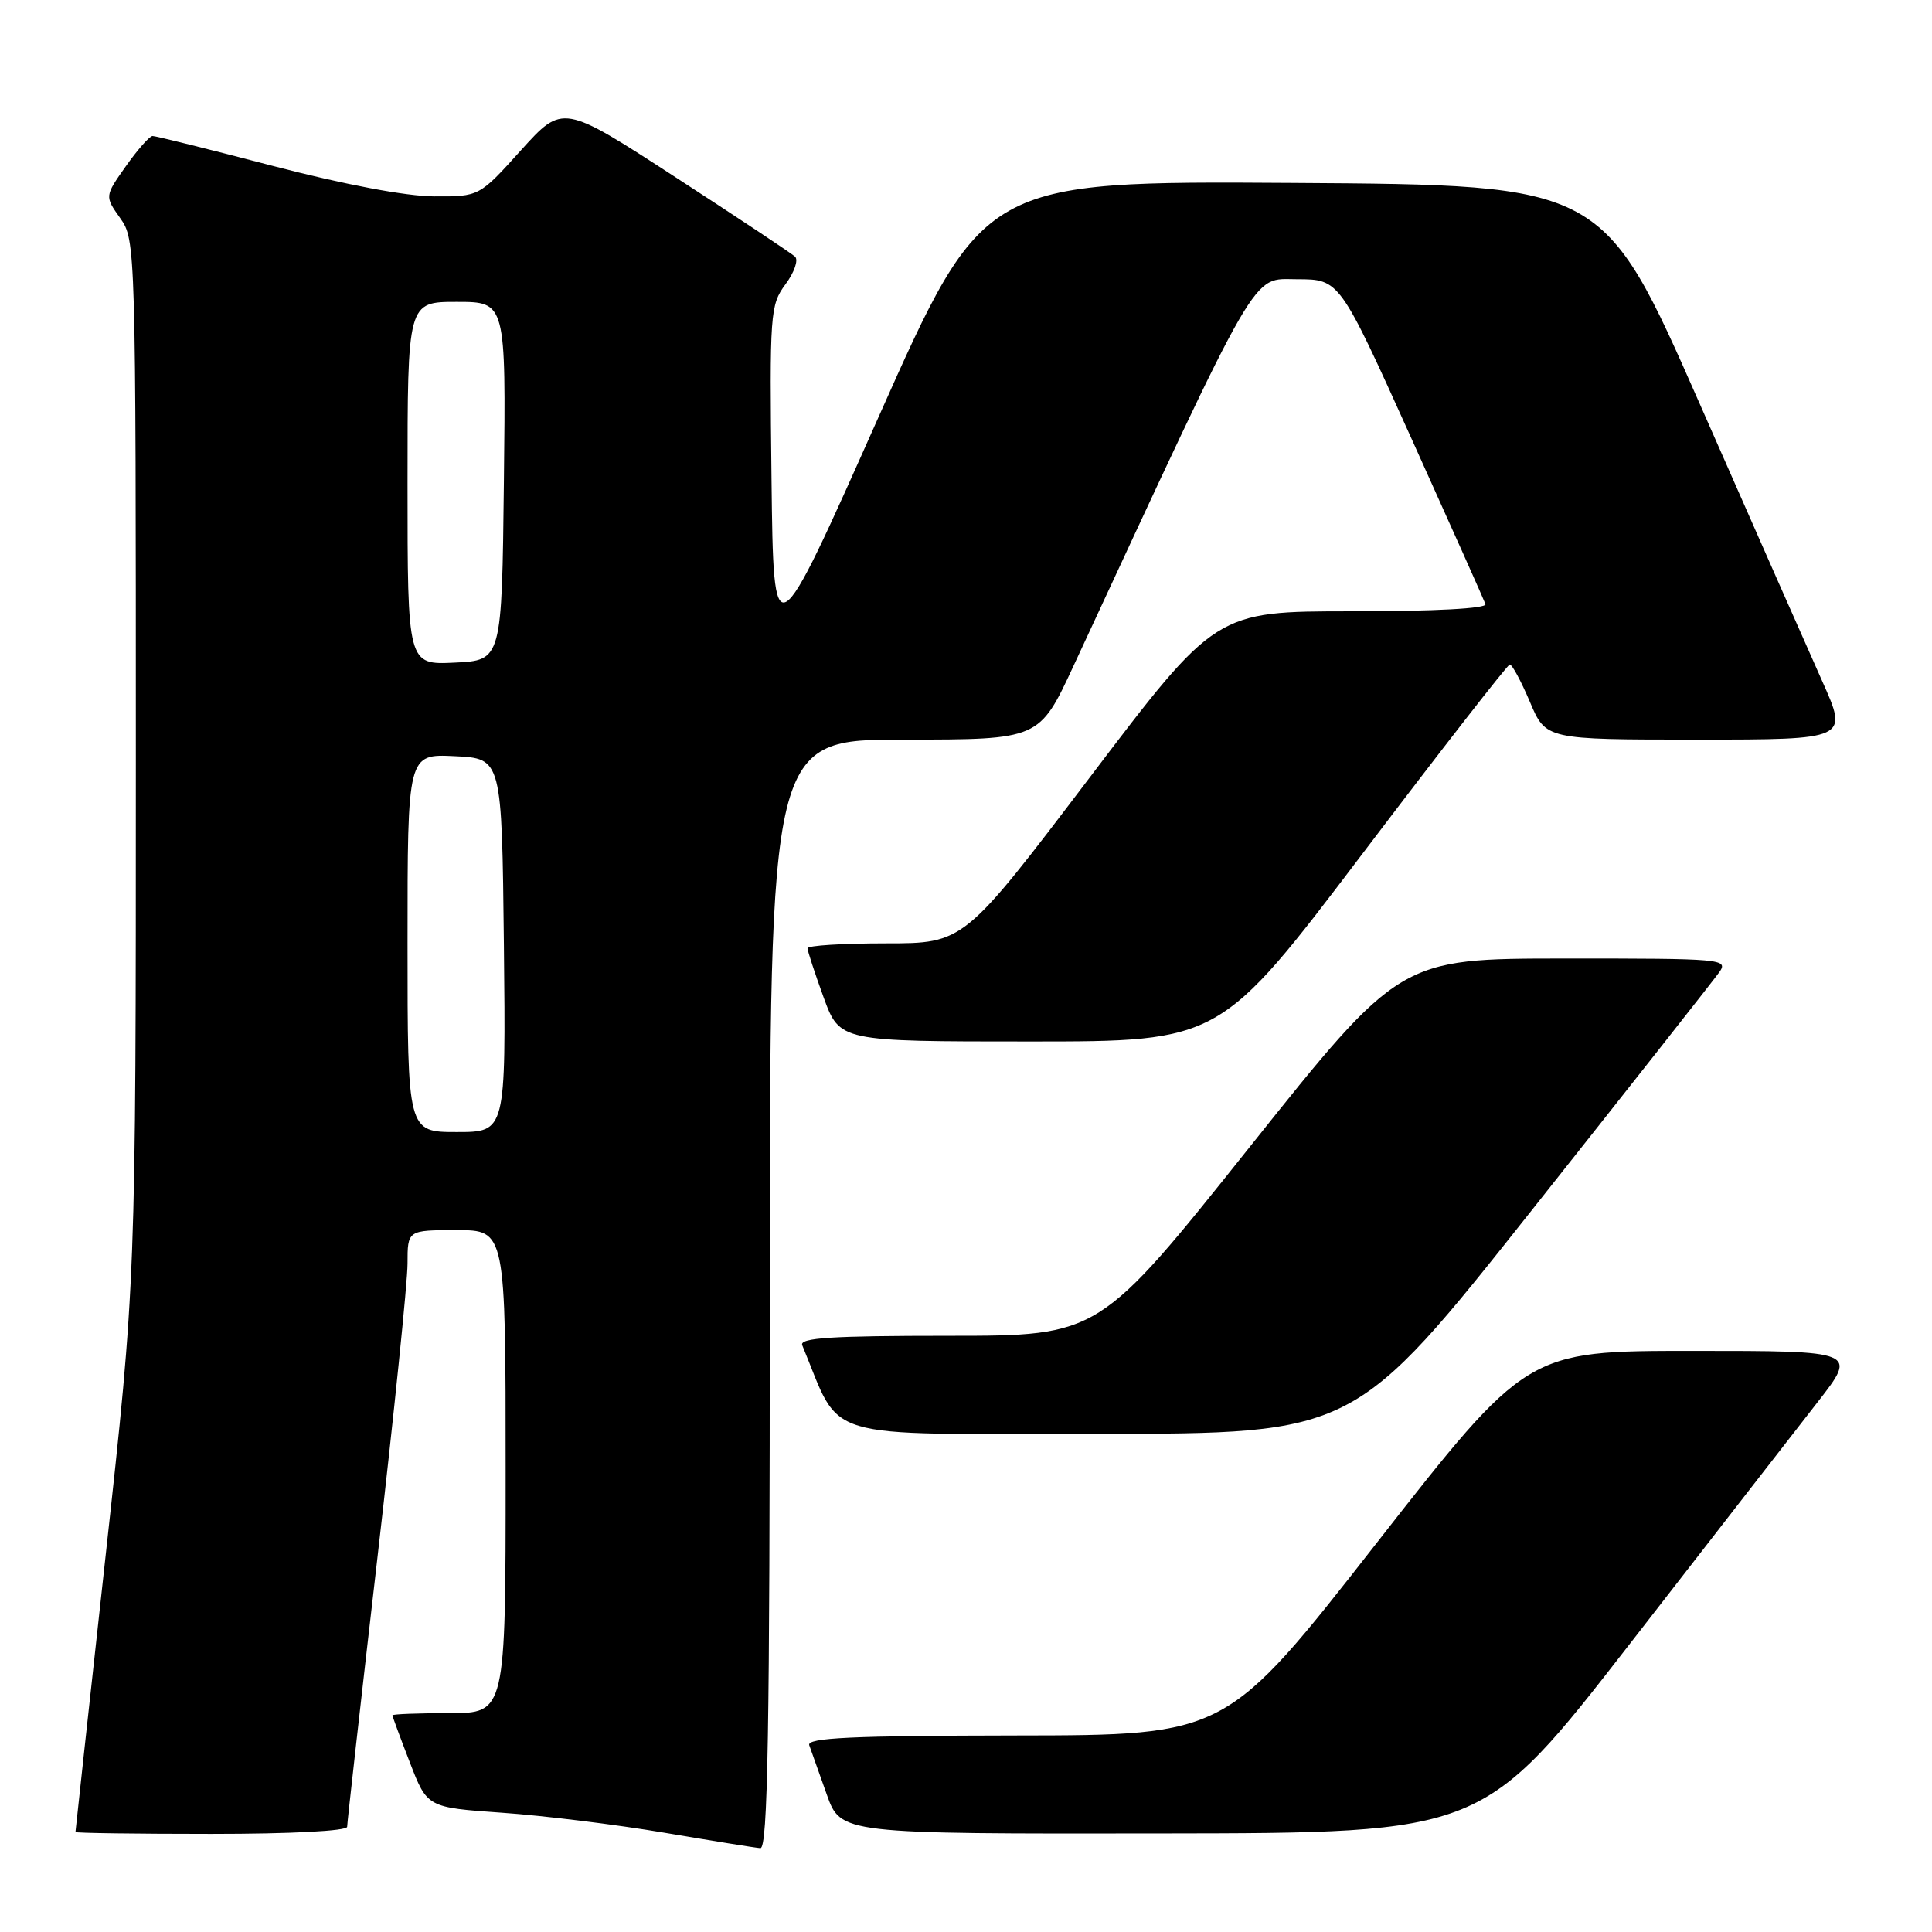 <?xml version="1.0" encoding="UTF-8" standalone="no"?>
<!DOCTYPE svg PUBLIC "-//W3C//DTD SVG 1.1//EN" "http://www.w3.org/Graphics/SVG/1.1/DTD/svg11.dtd" >
<svg xmlns="http://www.w3.org/2000/svg" xmlns:xlink="http://www.w3.org/1999/xlink" version="1.1" viewBox="0 0 256 256">
 <g >
 <path fill="currentColor"
d=" M 102.00 171.50 C 102.00 98.00 102.00 98.00 119.86 98.00 C 137.71 98.00 137.71 98.00 142.24 88.25 C 167.27 34.36 165.74 37.00 171.88 37.00 C 177.50 37.01 177.50 37.01 187.00 58.05 C 192.22 69.63 196.65 79.53 196.83 80.05 C 197.04 80.63 190.11 81.00 179.13 81.00 C 161.10 81.00 161.10 81.00 144.41 103.00 C 127.72 125.00 127.72 125.00 117.36 125.00 C 111.66 125.00 107.00 125.29 107.00 125.65 C 107.00 126.00 107.96 128.93 109.13 132.15 C 111.27 138.00 111.27 138.00 136.47 138.00 C 161.68 138.00 161.68 138.00 180.59 113.05 C 190.99 99.33 199.75 88.08 200.05 88.05 C 200.35 88.02 201.55 90.25 202.72 93.00 C 204.83 98.00 204.83 98.00 224.88 98.00 C 244.92 98.00 244.92 98.00 241.45 90.25 C 239.55 85.99 232.24 69.45 225.22 53.50 C 212.45 24.50 212.45 24.50 171.39 24.24 C 130.34 23.98 130.34 23.98 116.42 55.24 C 102.50 86.50 102.50 86.50 102.23 63.52 C 101.97 41.45 102.05 40.43 104.08 37.67 C 105.25 36.10 105.82 34.45 105.35 34.01 C 104.88 33.57 97.76 28.84 89.53 23.50 C 74.57 13.78 74.57 13.78 69.03 19.91 C 63.50 26.05 63.50 26.05 57.50 26.02 C 53.80 26.00 45.64 24.46 36.21 22.00 C 27.80 19.80 20.60 18.01 20.21 18.02 C 19.82 18.03 18.23 19.83 16.68 22.02 C 13.87 26.00 13.87 26.00 15.93 28.91 C 17.97 31.77 18.00 32.67 18.00 100.74 C 18.00 169.67 18.00 169.67 14.00 206.09 C 11.80 226.11 10.00 242.61 10.00 242.75 C 10.00 242.89 18.10 243.00 28.00 243.00 C 38.60 243.00 46.00 242.61 46.00 242.06 C 46.00 241.54 47.80 225.54 50.00 206.50 C 52.20 187.46 54.00 169.89 54.00 167.44 C 54.00 163.00 54.00 163.00 60.50 163.00 C 67.00 163.00 67.00 163.00 67.00 195.00 C 67.00 227.00 67.00 227.00 59.50 227.00 C 55.38 227.00 52.00 227.13 52.00 227.29 C 52.00 227.44 53.04 230.26 54.31 233.54 C 56.61 239.50 56.61 239.50 66.56 240.20 C 72.03 240.58 81.67 241.77 88.00 242.84 C 94.33 243.91 100.06 244.84 100.75 244.89 C 101.74 244.98 102.00 229.69 102.00 171.50 Z  M 216.00 217.77 C 226.72 203.95 237.89 189.58 240.82 185.82 C 246.14 179.00 246.14 179.00 224.24 179.00 C 202.33 179.00 202.33 179.00 182.41 204.46 C 162.50 229.93 162.50 229.93 134.64 229.96 C 112.80 229.99 106.88 230.27 107.23 231.25 C 107.48 231.94 108.52 234.86 109.54 237.75 C 111.40 243.00 111.40 243.00 153.95 242.94 C 196.50 242.89 196.50 242.89 216.00 217.77 Z  M 203.00 160.32 C 215.93 144.01 227.09 129.84 227.81 128.83 C 229.06 127.07 228.26 127.00 207.31 127.01 C 185.50 127.02 185.50 127.02 165.57 152.01 C 145.64 177.00 145.64 177.00 125.71 177.00 C 110.16 177.00 105.90 177.27 106.30 178.25 C 111.63 191.09 108.01 190.00 145.38 189.99 C 179.50 189.98 179.50 189.98 203.00 160.32 Z  M 54.00 124.95 C 54.00 99.90 54.00 99.90 60.25 100.20 C 66.50 100.50 66.50 100.50 66.77 125.25 C 67.03 150.00 67.03 150.00 60.52 150.00 C 54.00 150.00 54.00 150.00 54.00 124.95 Z  M 54.00 64.05 C 54.00 40.00 54.00 40.00 60.52 40.00 C 67.04 40.00 67.04 40.00 66.77 63.75 C 66.50 87.50 66.50 87.50 60.25 87.80 C 54.00 88.10 54.00 88.10 54.00 64.05 Z "/>
</g>
</svg>